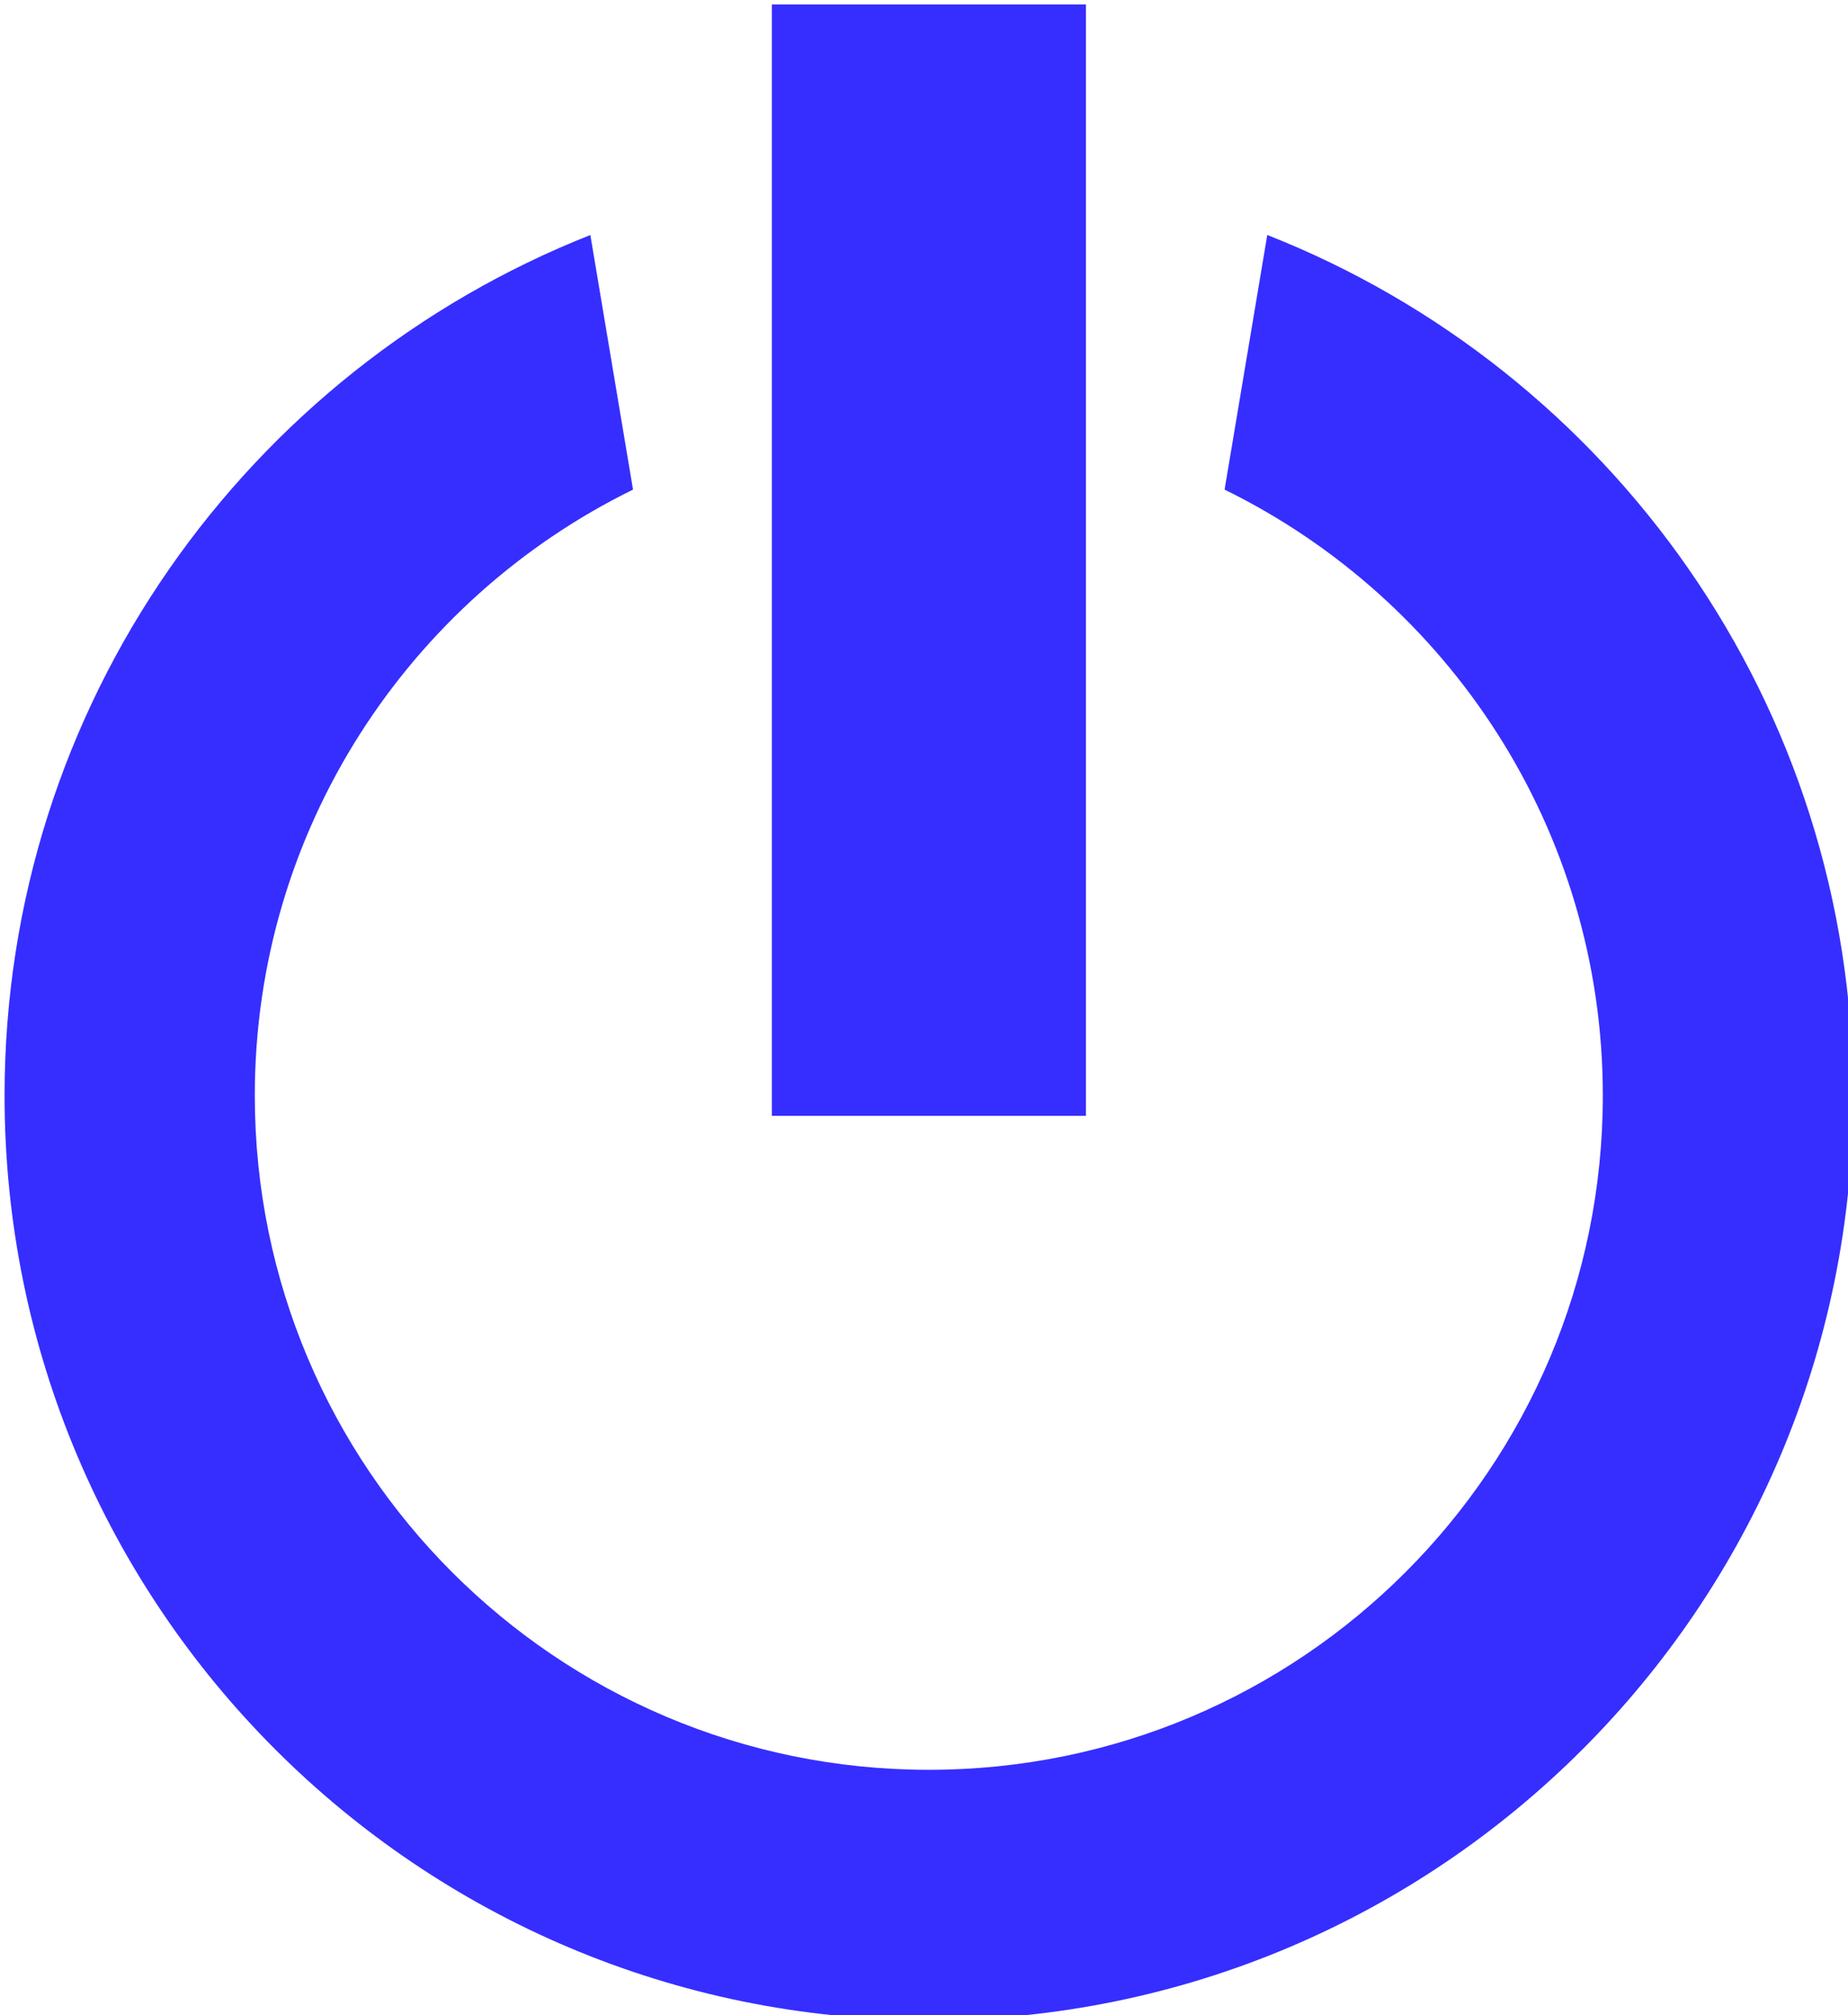 <?xml version="1.0" encoding="UTF-8" standalone="no"?>
<!-- Created with Inkscape (http://www.inkscape.org/) -->

<svg
   xmlns:dc="http://purl.org/dc/elements/1.1/"
   xmlns:cc="http://creativecommons.org/ns#"
   xmlns:rdf="http://www.w3.org/1999/02/22-rdf-syntax-ns#"
   xmlns:svg="http://www.w3.org/2000/svg"
   xmlns="http://www.w3.org/2000/svg"
   xmlns:xlink="http://www.w3.org/1999/xlink"
   xmlns:sodipodi="http://sodipodi.sourceforge.net/DTD/sodipodi-0.dtd"
   xmlns:inkscape="http://www.inkscape.org/namespaces/inkscape"
   width="23.108"
   height="25.188"
   id="svg3354"
   version="1.1"
   inkscape:version="0.48.5 r10040"
   sodipodi:docname="powerButtonIcon.svg">
  <defs
     id="defs3356">
    <linearGradient
       id="linearGradient4188-8">
      <stop
         id="stop4190-8"
         offset="0"
         style="stop-color:#d4a76a;stop-opacity:1;" />
      <stop
         style="stop-color:#dcc7ab;stop-opacity:1;"
         offset="0.5"
         id="stop4196-2" />
      <stop
         id="stop4192-9"
         offset="1"
         style="stop-color:#d4a76a;stop-opacity:1;" />
    </linearGradient>
    <linearGradient
       id="linearGradient3332">
      <stop
         id="stop3334"
         offset="0"
         style="stop-color:#d4a76a;stop-opacity:1;" />
      <stop
         style="stop-color:#dcc7ab;stop-opacity:1;"
         offset="0.5"
         id="stop3336" />
      <stop
         id="stop3338"
         offset="1"
         style="stop-color:#d4a76a;stop-opacity:1;" />
    </linearGradient>
    <radialGradient
       r="20.723"
       fy="301.917"
       fx="307.844"
       cy="301.917"
       cx="307.844"
       gradientTransform="matrix(1,0,0,1.088,0,-26.704)"
       gradientUnits="userSpaceOnUse"
       id="radialGradient5247"
       xlink:href="#linearGradient4188-8"
       inkscape:collect="always" />
    <linearGradient
       id="linearGradient3341">
      <stop
         id="stop3343"
         offset="0"
         style="stop-color:#d4a76a;stop-opacity:1;" />
      <stop
         style="stop-color:#dcc7ab;stop-opacity:1;"
         offset="0.5"
         id="stop3345" />
      <stop
         id="stop3347"
         offset="1"
         style="stop-color:#d4a76a;stop-opacity:1;" />
    </linearGradient>
  </defs>
  <sodipodi:namedview
     id="base"
     pagecolor="#ffffff"
     bordercolor="#666666"
     borderopacity="1.0"
     inkscape:pageopacity="0.0"
     inkscape:pageshadow="2"
     inkscape:zoom="3.959798"
     inkscape:cx="-31.207293"
     inkscape:cy="10.202018"
     inkscape:document-units="px"
     inkscape:current-layer="layer1"
     showgrid="false"
     fit-margin-top="0"
     fit-margin-left="0"
     fit-margin-right="0"
     fit-margin-bottom="0"
     inkscape:window-width="1083"
     inkscape:window-height="708"
     inkscape:window-x="2076"
     inkscape:window-y="156"
     inkscape:window-maximized="0" />
  <g
     inkscape:label="Capa 1"
     inkscape:groupmode="layer"
     id="layer1"
     transform="translate(-338.446,-519.771)">
    <g
       id="g4226-7-5"
       transform="matrix(0.569,0,0,0.569,174.898,360.632)"
       style="opacity:0.82;fill:#0900ff;fill-opacity:1;stroke:none"
       inkscape:export-filename="C:\S4L\VM\default\s4l\layout\inkscape\export\navBar.png"
       inkscape:export-xdpi="78.753075"
       inkscape:export-ydpi="78.753075">
      <path
         id="path4198-0-9"
         d="m 300.406,284.844 c -7.537,2.977 -12.875,10.316 -12.875,18.906 0,11.221 9.091,20.312 20.312,20.312 11.221,0 20.312,-9.091 20.312,-20.312 0,-8.593 -5.338,-15.938 -12.875,-18.906 l -0.938,5.594 c 4.918,2.41 8.312,7.467 8.312,13.312 0,8.18 -6.632,14.812 -14.812,14.812 -8.18,0 -14.812,-6.632 -14.812,-14.812 0,-5.845 3.395,-10.903 8.312,-13.312 l -0.938,-5.594 z"
         style="fill:#0900ff;fill-opacity:1;fill-rule:nonzero;stroke:none"
         inkscape:connector-curvature="0" />
      <rect
         y="279.78"
         x="304.393"
         height="24.415"
         width="6.902"
         id="rect4224-9-8"
         style="fill:#0900ff;fill-opacity:1;fill-rule:nonzero;stroke:none" />
    </g>
  </g>
</svg>
